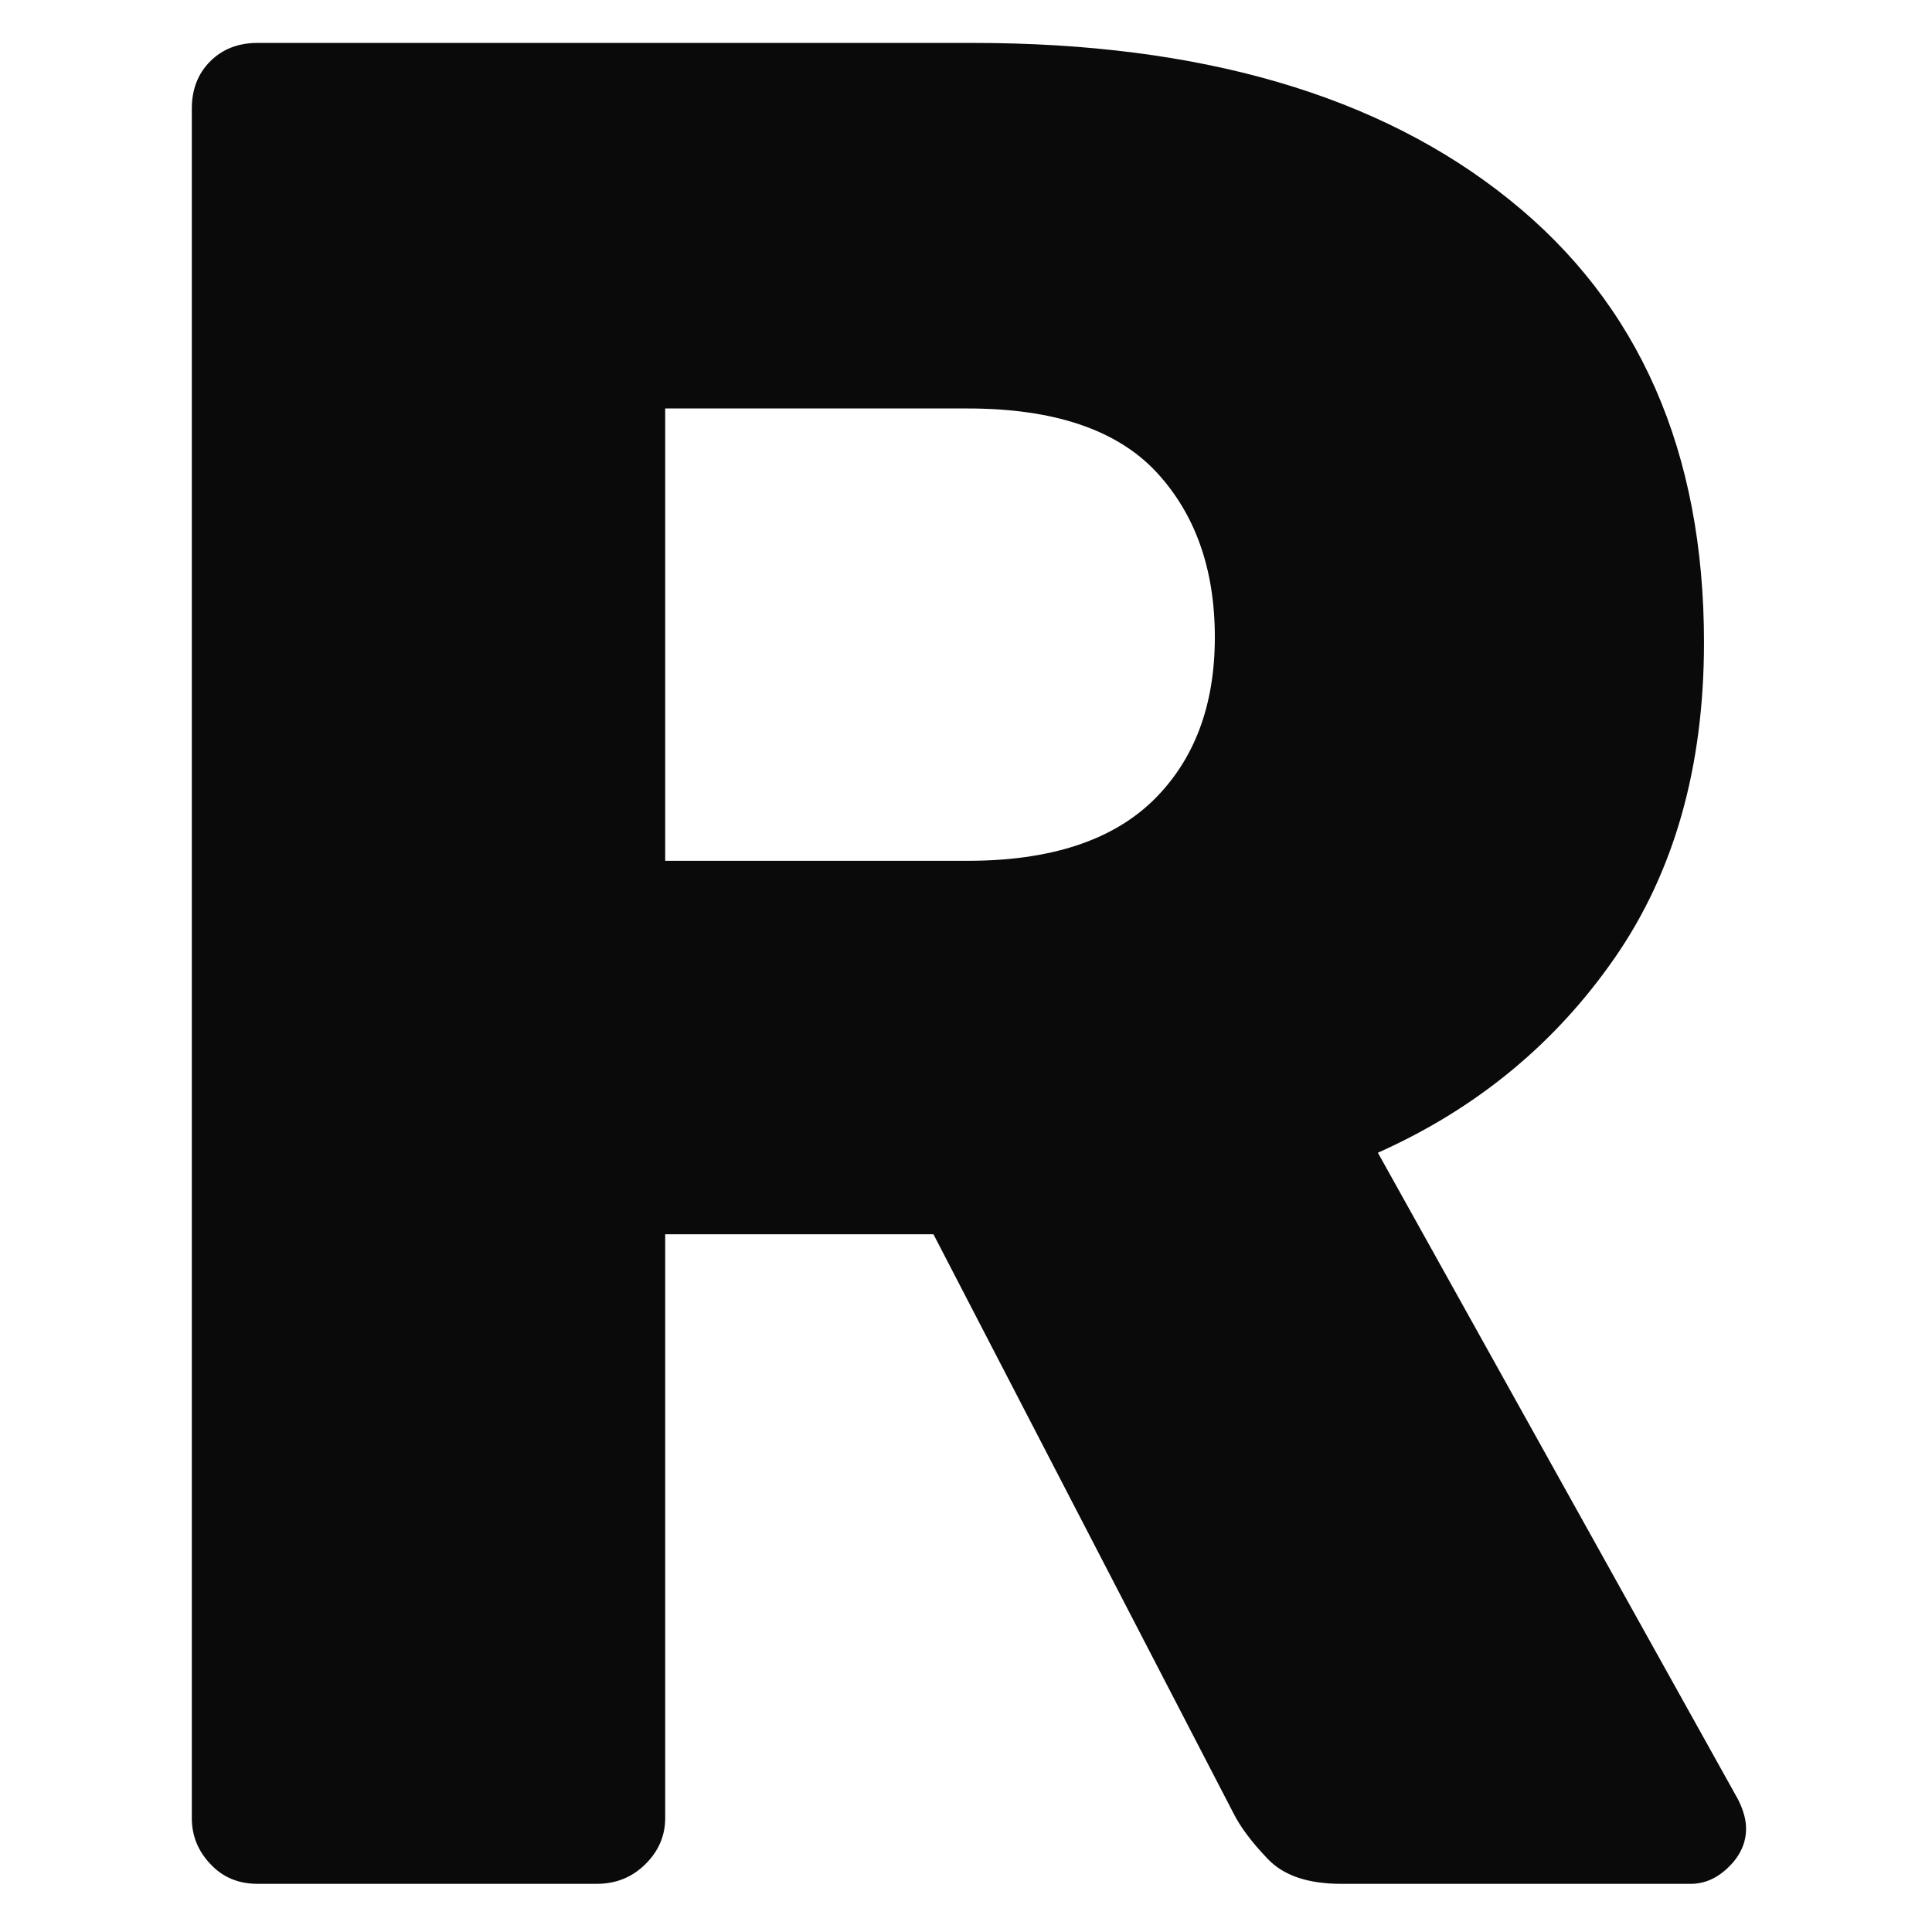 <svg xmlns="http://www.w3.org/2000/svg" version="1.1" xmlns:xlink="http://www.w3.org/1999/xlink" xmlns:svgjs="http://svgjs.dev/svgjs" width="128" height="128" viewBox="0 0 128 128"><g transform="matrix(0.805,0,0,0.805,12.675,2.646)"><svg viewBox="0 0 130 155" data-background-color="#9dc0d7" preserveAspectRatio="xMidYMid meet" height="152" width="128" xmlns="http://www.w3.org/2000/svg" xmlns:xlink="http://www.w3.org/1999/xlink"><g id="tight-bounds" transform="matrix(1,0,0,1,-0.221,0.25)"><svg viewBox="0 0 130.442 154.5" height="154.5" width="130.442"><g><svg viewBox="0 0 130.442 154.5" height="154.5" width="130.442"><g><svg viewBox="0 0 130.442 154.5" height="154.5" width="130.442"><g id="textblocktransform"><svg viewBox="0 0 130.442 154.5" height="154.5" width="130.442" id="textblock"><g><svg viewBox="0 0 130.442 154.5" height="154.5" width="130.442"><g transform="matrix(1,0,0,1,0,0)"><svg width="130.442" viewBox="3.5 -35 29.55 35" height="154.5" data-palette-color="#0a0a0a"><path d="M11.2 0L4.75 0Q4.2 0 3.85-0.38 3.5-0.75 3.5-1.25L3.5-1.25 3.5-33.75Q3.5-34.3 3.85-34.65 4.2-35 4.75-35L4.75-35 18.35-35Q24.85-35 28.55-32.02 32.25-29.05 32.25-23.6L32.25-23.6Q32.25-20.05 30.55-17.6 28.85-15.15 26.05-13.9L26.05-13.9 32.9-1.6Q33.05-1.3 33.05-1.05L33.05-1.05Q33.05-0.65 32.73-0.33 32.4 0 32 0L32 0 25.35 0Q24.4 0 23.95-0.48 23.5-0.95 23.3-1.35L23.3-1.35 17.6-12.35 12.5-12.35 12.5-1.25Q12.5-0.75 12.13-0.38 11.75 0 11.2 0L11.2 0ZM12.5-28.05L12.5-19.45 18.25-19.45Q20.6-19.45 21.78-20.6 22.95-21.75 22.95-23.7L22.95-23.7Q22.95-25.65 21.83-26.85 20.7-28.05 18.25-28.05L18.25-28.05 12.5-28.05Z" opacity="1" transform="matrix(1,0,0,1,0,0)" fill="#0a0a0a" class="wordmark-text-0" data-fill-palette-color="primary" id="text-0"></path></svg></g></svg></g></svg></g></svg></g></svg></g><defs></defs></svg><rect width="130.442" height="154.5" fill="none" stroke="none" visibility="hidden"></rect></g></svg></g></svg>